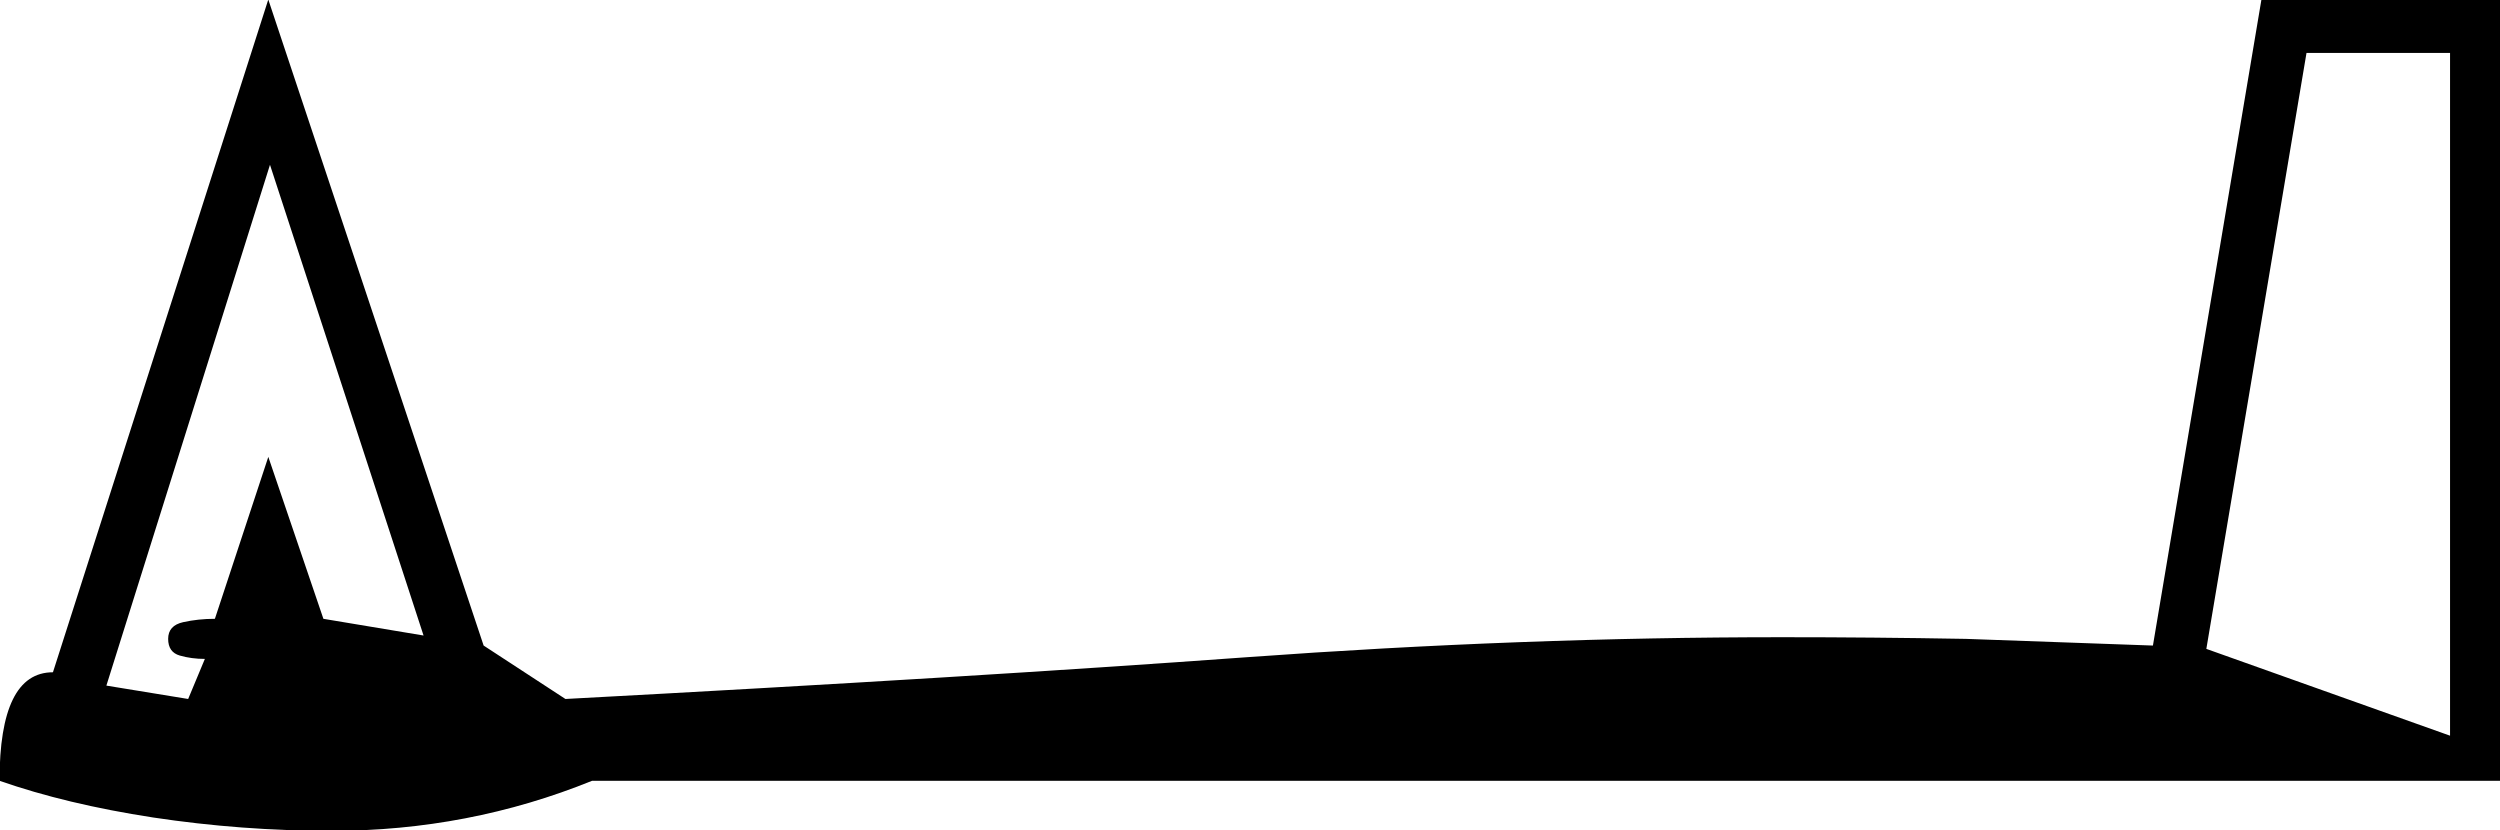<?xml version="1.0" encoding="UTF-8" standalone="no"?>
<!-- Created with Inkscape (http://www.inkscape.org/) -->

<svg
   xmlns:dc="http://purl.org/dc/elements/1.1/"
   xmlns:cc="http://creativecommons.org/ns#"
   xmlns:rdf="http://www.w3.org/1999/02/22-rdf-syntax-ns#"
   xmlns:svg="http://www.w3.org/2000/svg"
   xmlns="http://www.w3.org/2000/svg"
   xmlns:sodipodi="http://sodipodi.sourceforge.net/DTD/sodipodi-0.dtd"
   xmlns:inkscape="http://www.inkscape.org/namespaces/inkscape"
   width="37.207mm"
   height="12.353mm"
   viewBox="0 0 37.207 12.353"
   version="1.1"
   id="svg4525"
   inkscape:version="0.92.4 (5da689c313, 2019-01-14)"
   sodipodi:docname="D37.svg">
  <defs
     id="defs4519" />
  <sodipodi:namedview
     id="base"
     pagecolor="#ffffff"
     bordercolor="#666666"
     borderopacity="1.0"
     inkscape:pageopacity="0.0"
     inkscape:pageshadow="2"
     inkscape:zoom="0.35"
     inkscape:cx="1207.0764"
     inkscape:cy="-125.95766"
     inkscape:document-units="mm"
     inkscape:current-layer="layer1"
     showgrid="false"
     fit-margin-top="0"
     fit-margin-left="0"
     fit-margin-right="0"
     fit-margin-bottom="0"
     inkscape:window-width="1920"
     inkscape:window-height="1017"
     inkscape:window-x="-8"
     inkscape:window-y="-8"
     inkscape:window-maximized="1"
     showguides="true" />
  <g
     inkscape:label="Layer 1"
     inkscape:groupmode="layer"
     id="layer1"
     transform="translate(636.979,-57.797)">
    <g
       aria-label="𓂞"
       transform="matrix(0.265,0,0,0.265,-632.171,62.149)"
       style="font-style:normal;font-variant:normal;font-weight:normal;font-stretch:normal;font-size:192px;line-height:1.25;font-family:sans-serif;-inkscape-font-specification:sans-serif;font-variant-ligatures:normal;font-variant-caps:normal;font-variant-numeric:normal;font-feature-settings:normal;text-align:start;letter-spacing:0px;word-spacing:0px;writing-mode:lr-tb;text-anchor:start;fill:#000000;fill-opacity:1;stroke:none"
       id="flowRoot5798">
      <path
         d="m -3.076,-16.448 12.094,36.281 4.594,3 q 22.781,-1.219 38.25,-2.344 15.469,-1.125 30.094,-1.125 5.062,0 10.312,0.094 l 10.5,0.375 6.094,-36.281 h 13.594 v 43.875 H 15.111 q -6.937,2.812 -14.625,2.812 -5.063,0 -10.031,-0.75 -4.875,-0.75 -8.625,-2.062 0,-6.094 3,-6.094 z m -4.5,39.281 0.938,-2.25 q -0.75,0 -1.406,-0.188 -0.656,-0.188 -0.656,-0.938 0,-0.75 0.844,-0.938 0.844,-0.188 1.781,-0.188 l 3,-9.094 3.094,9.094 5.625,0.938 -8.625,-26.437 -9.188,29.25 z m 127.031,2.062 v -38.344 h -8.062 l -5.625,33.469 z"
         id="path5806"
         inkscape:connector-curvature="0" />
    </g>
  </g>
</svg>
